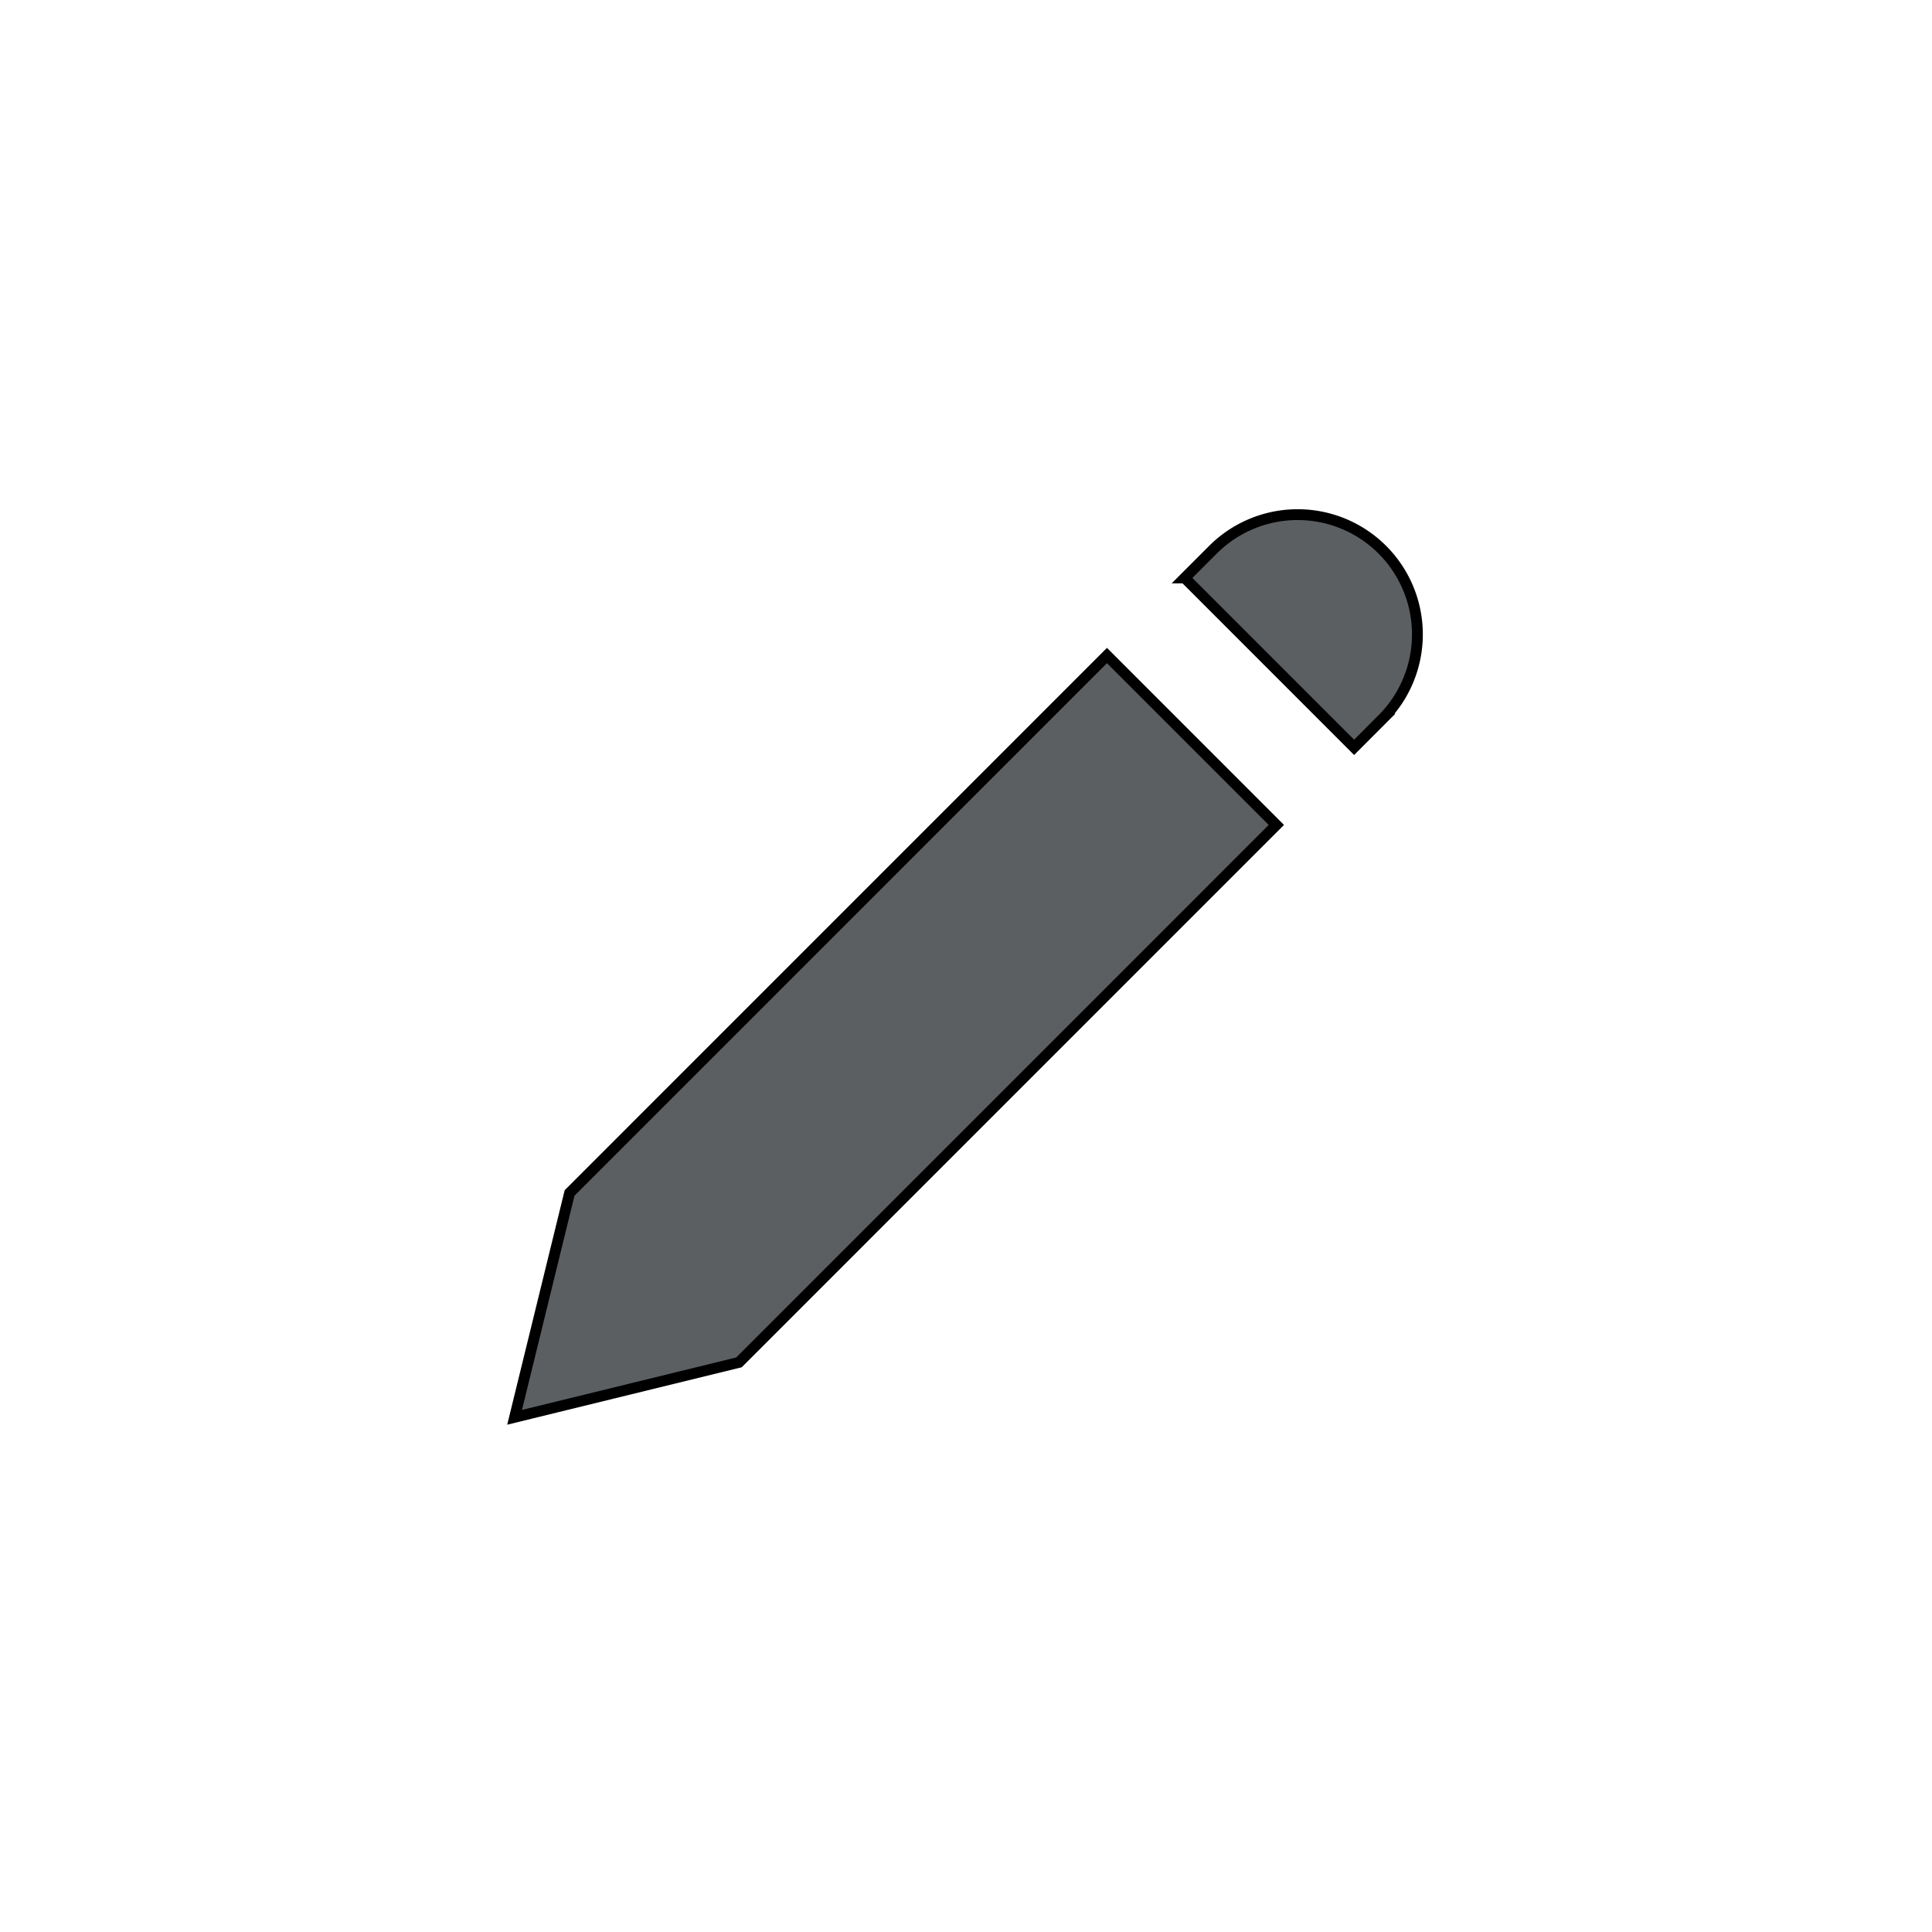 <svg width="64px" height="64px" viewBox="-11.4 -11.4 42.80 42.80" xmlns="http://www.w3.org/2000/svg" fill="#000000" stroke="#000000" stroke-width="0.24"><g id="SVGRepo_bgCarrier" stroke-width="0"></g><g id="SVGRepo_tracerCarrier" stroke-linecap="round" stroke-linejoin="round"></g><g id="SVGRepo_iconCarrier"><path d="M14.846 1.403l3.752 3.753.625-.626A2.653 2.653 0 0015.471.778l-.625.625zm2.029 5.472l-3.752-3.753L1.218 15.028 0 19.998l4.97-1.217L16.875 6.875z" fill="#5C5F62"></path></g></svg>